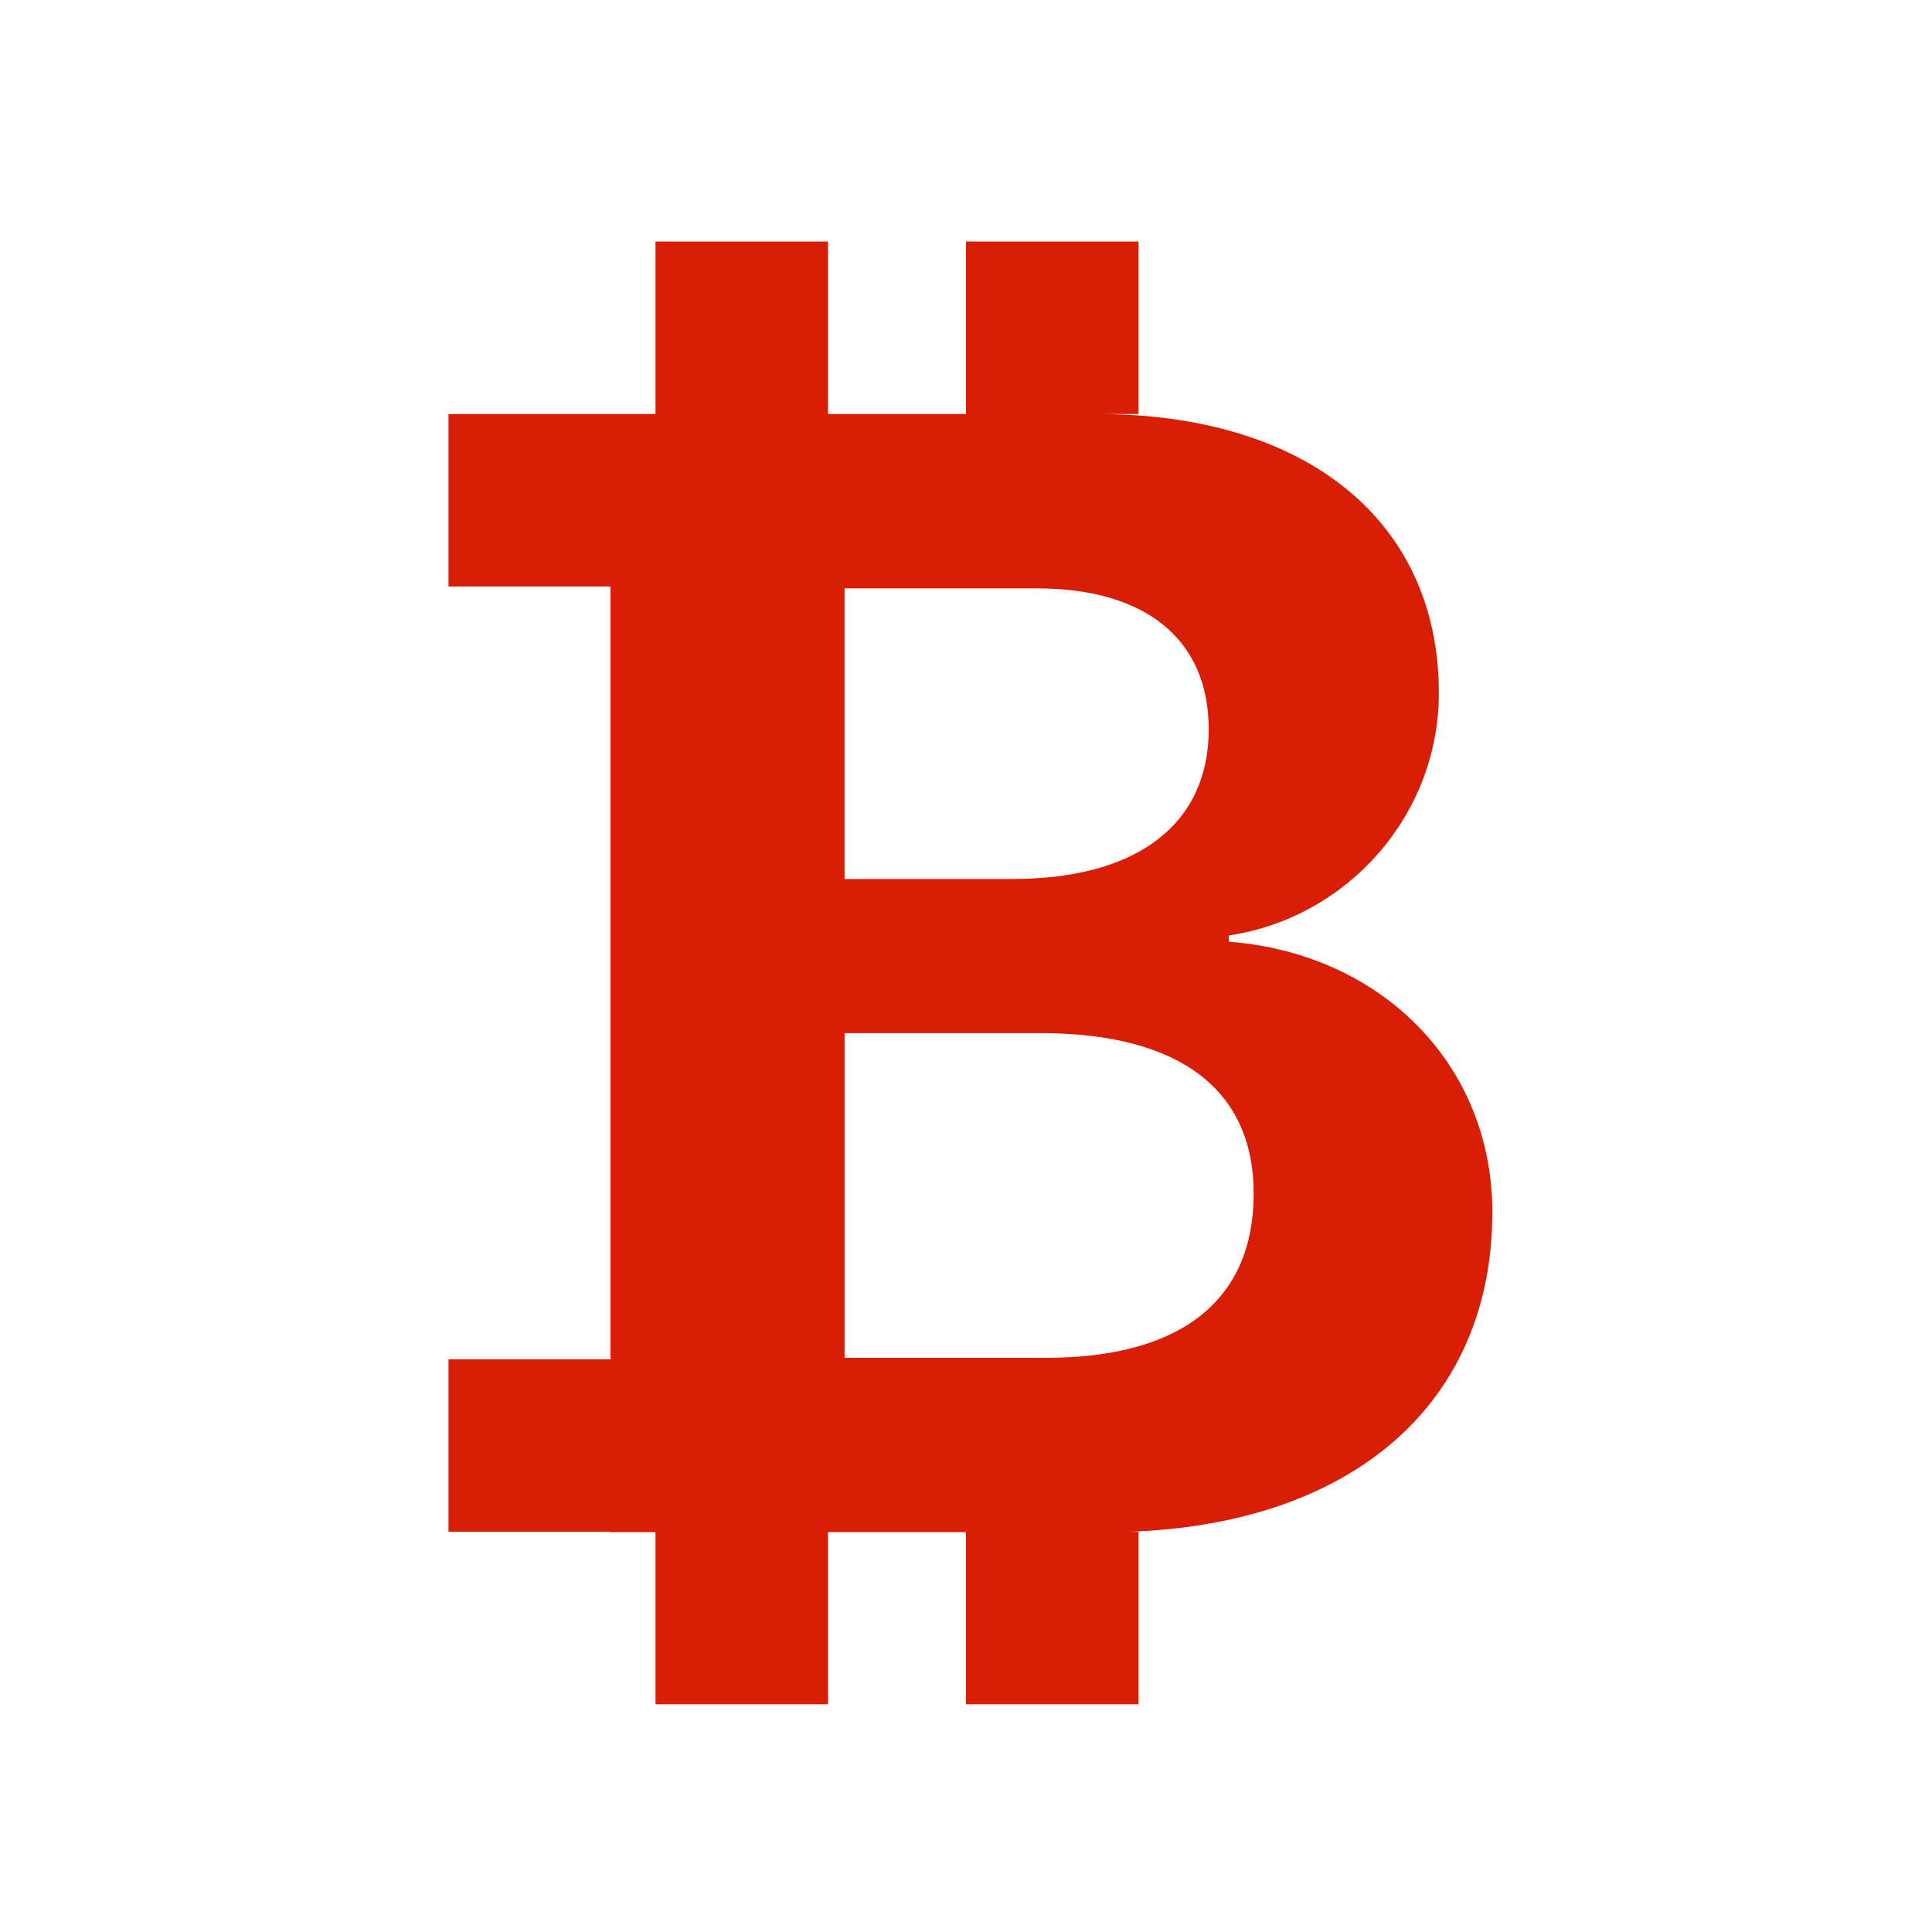<?xml version="1.0" standalone="no"?><!DOCTYPE svg PUBLIC "-//W3C//DTD SVG 1.1//EN" "http://www.w3.org/Graphics/SVG/1.1/DTD/svg11.dtd"><svg class="icon" width="200px" height="200.00px" viewBox="0 0 1024 1024" version="1.1" xmlns="http://www.w3.org/2000/svg"><path d="M512 812.087h-73.143V903.314h-91.429v-91.227h-23.863V811.886H237.714v-91.429h85.851V310.857H237.714v-91.429h109.714V128h91.429v91.429h73.143V128h91.429v91.429h-21.943c111.323 0 181.138 57.088 181.138 147.858 0 64.896-48.457 119.113-111.305 128.549v3.291c80.494 6.162 139.648 64.896 139.648 143.342 0 100.937-73.454 165.358-192.841 169.417H603.429v91.429h-91.429v-91.227z m-64.384-500.242v154.021h89.125c66.121 0 103.899-29.166 103.899-79.269 0-47.653-33.28-74.752-91.173-74.752h-101.851z m0 407.826h106.789c71.461 0 110.062-30.391 110.062-87.058 0-55.461-39.845-85.029-112.951-85.029H447.634v172.087z" fill="#d81e06" /></svg>